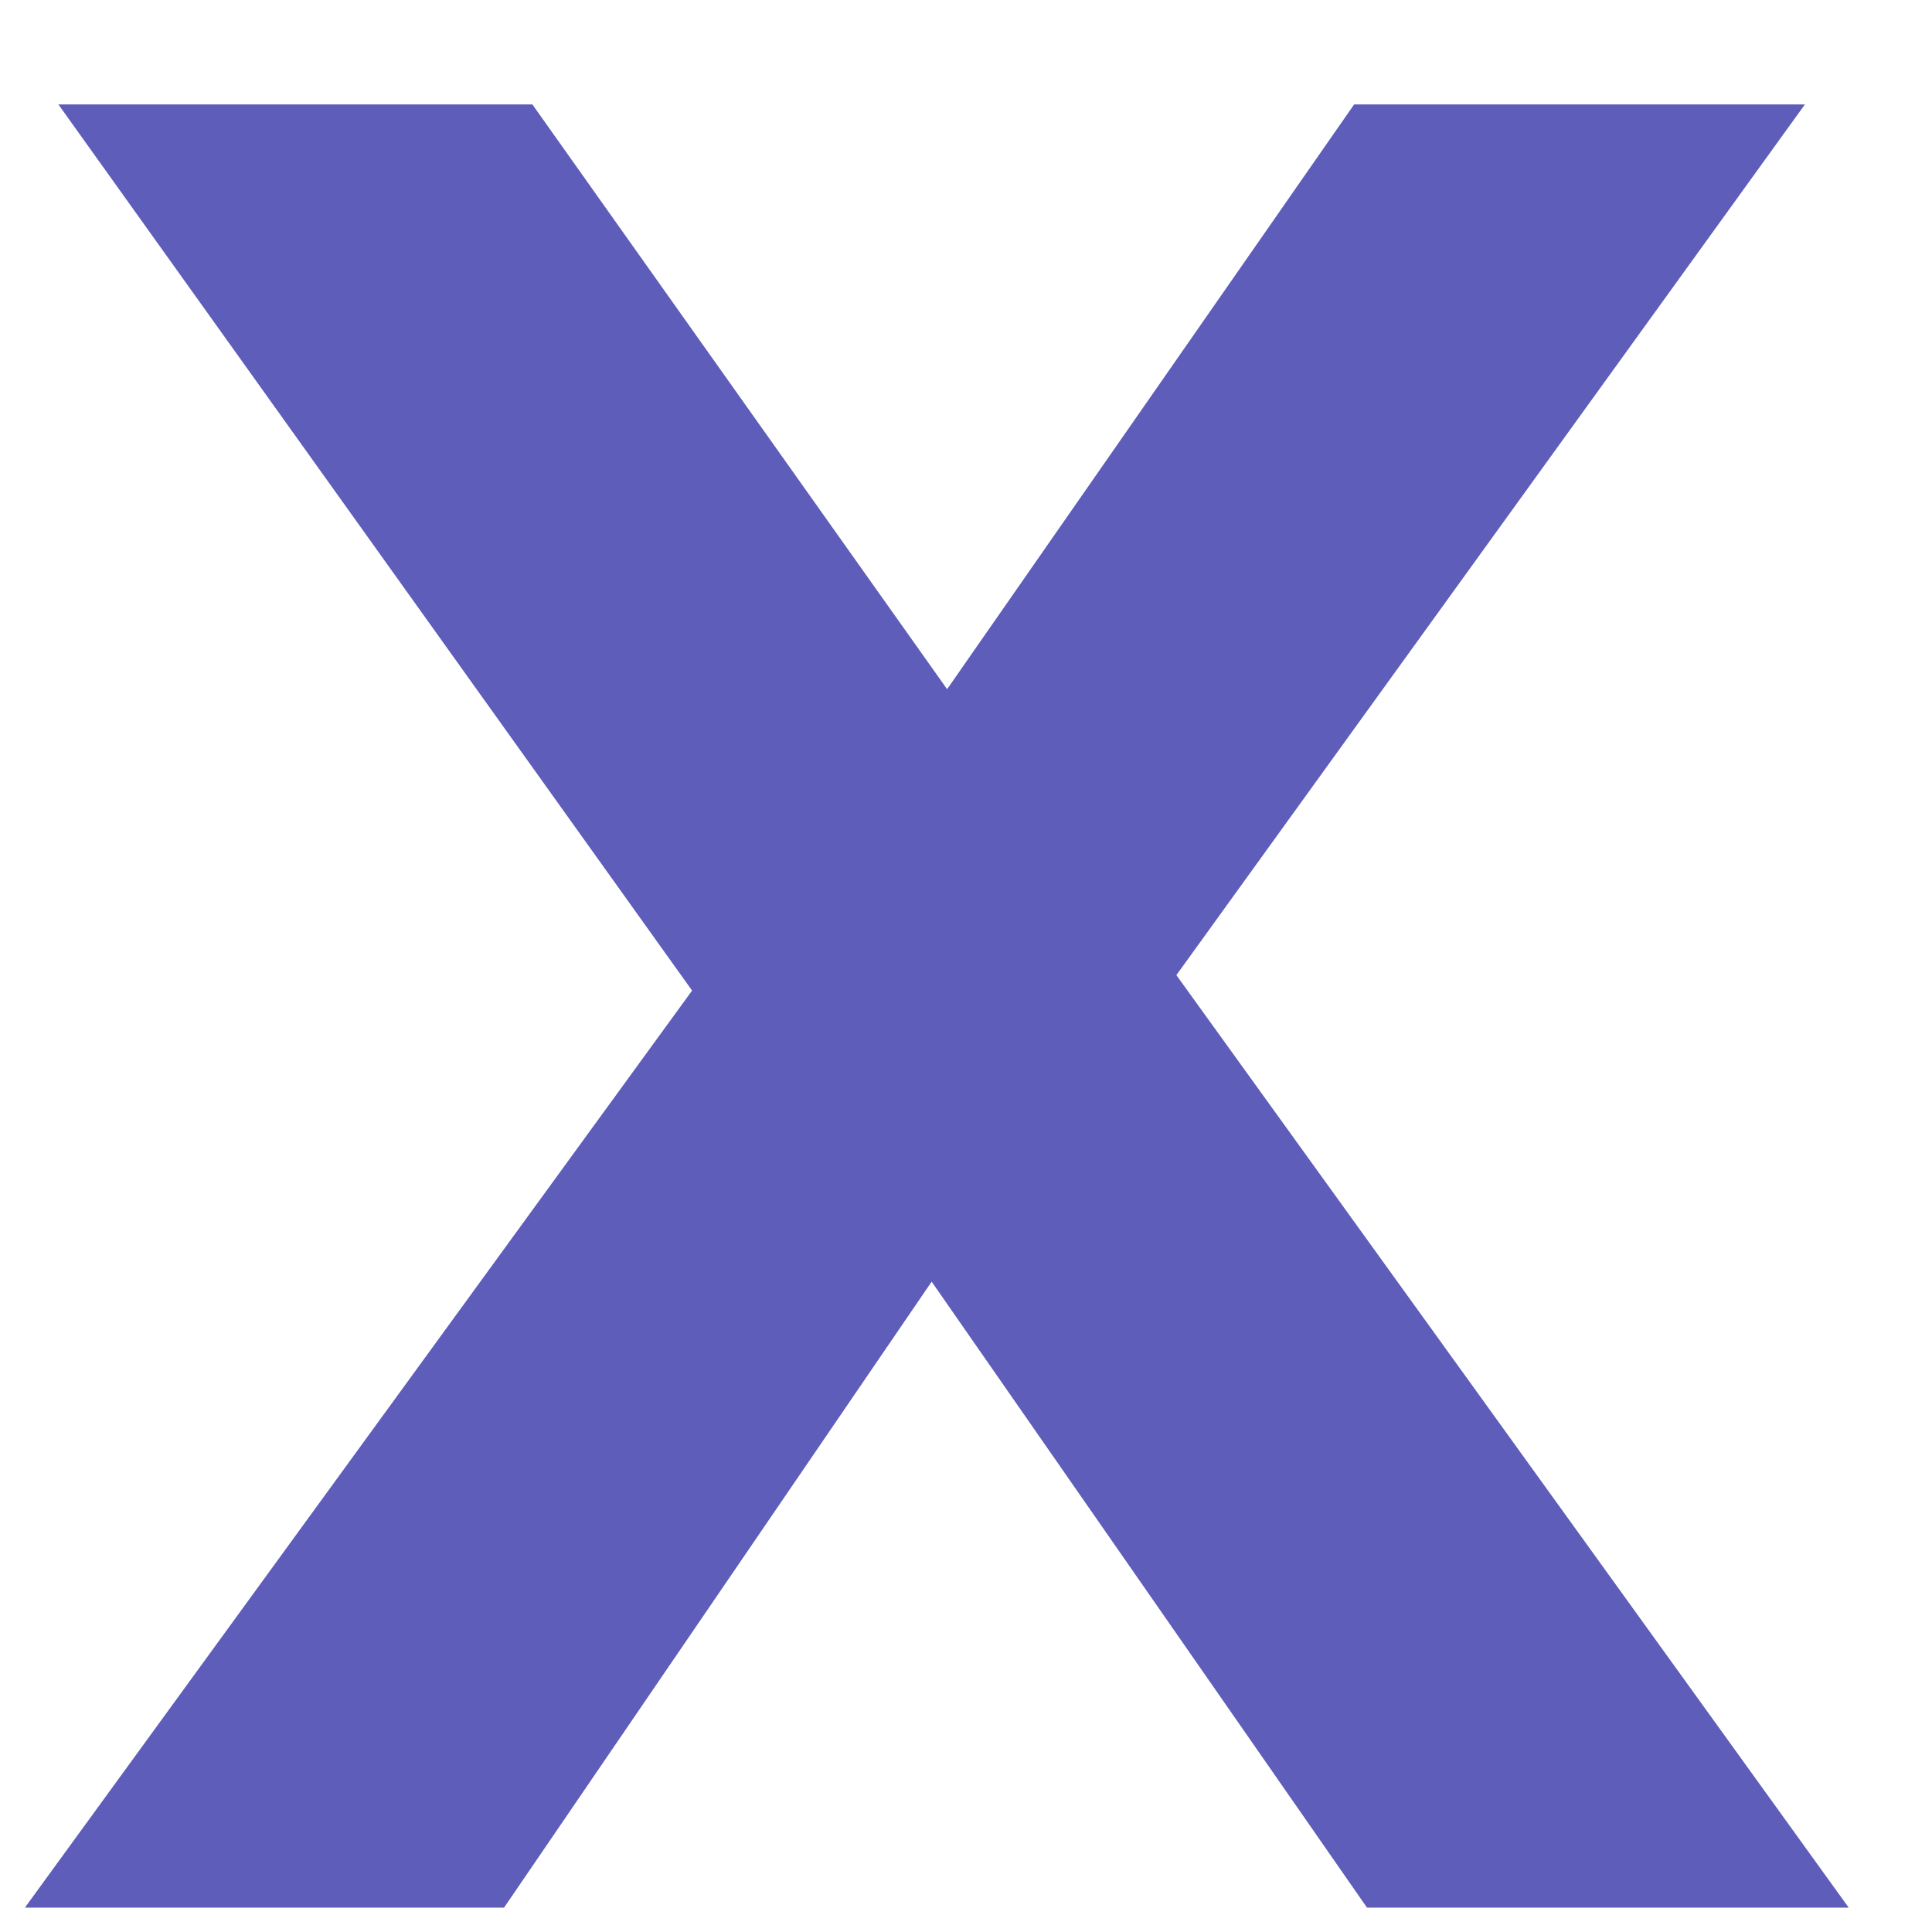 <svg width="18" height="18" viewBox="0 0 18 18" fill="none" xmlns="http://www.w3.org/2000/svg">
<path d="M12.736 17.773L8.68 11.941L4.696 17.773H0.232L6.448 9.229L0.544 0.973H4.96L8.824 6.421L12.616 0.973H16.816L10.96 9.085L17.224 17.773H12.736Z" fill="#5E5DBA"/>
</svg>
